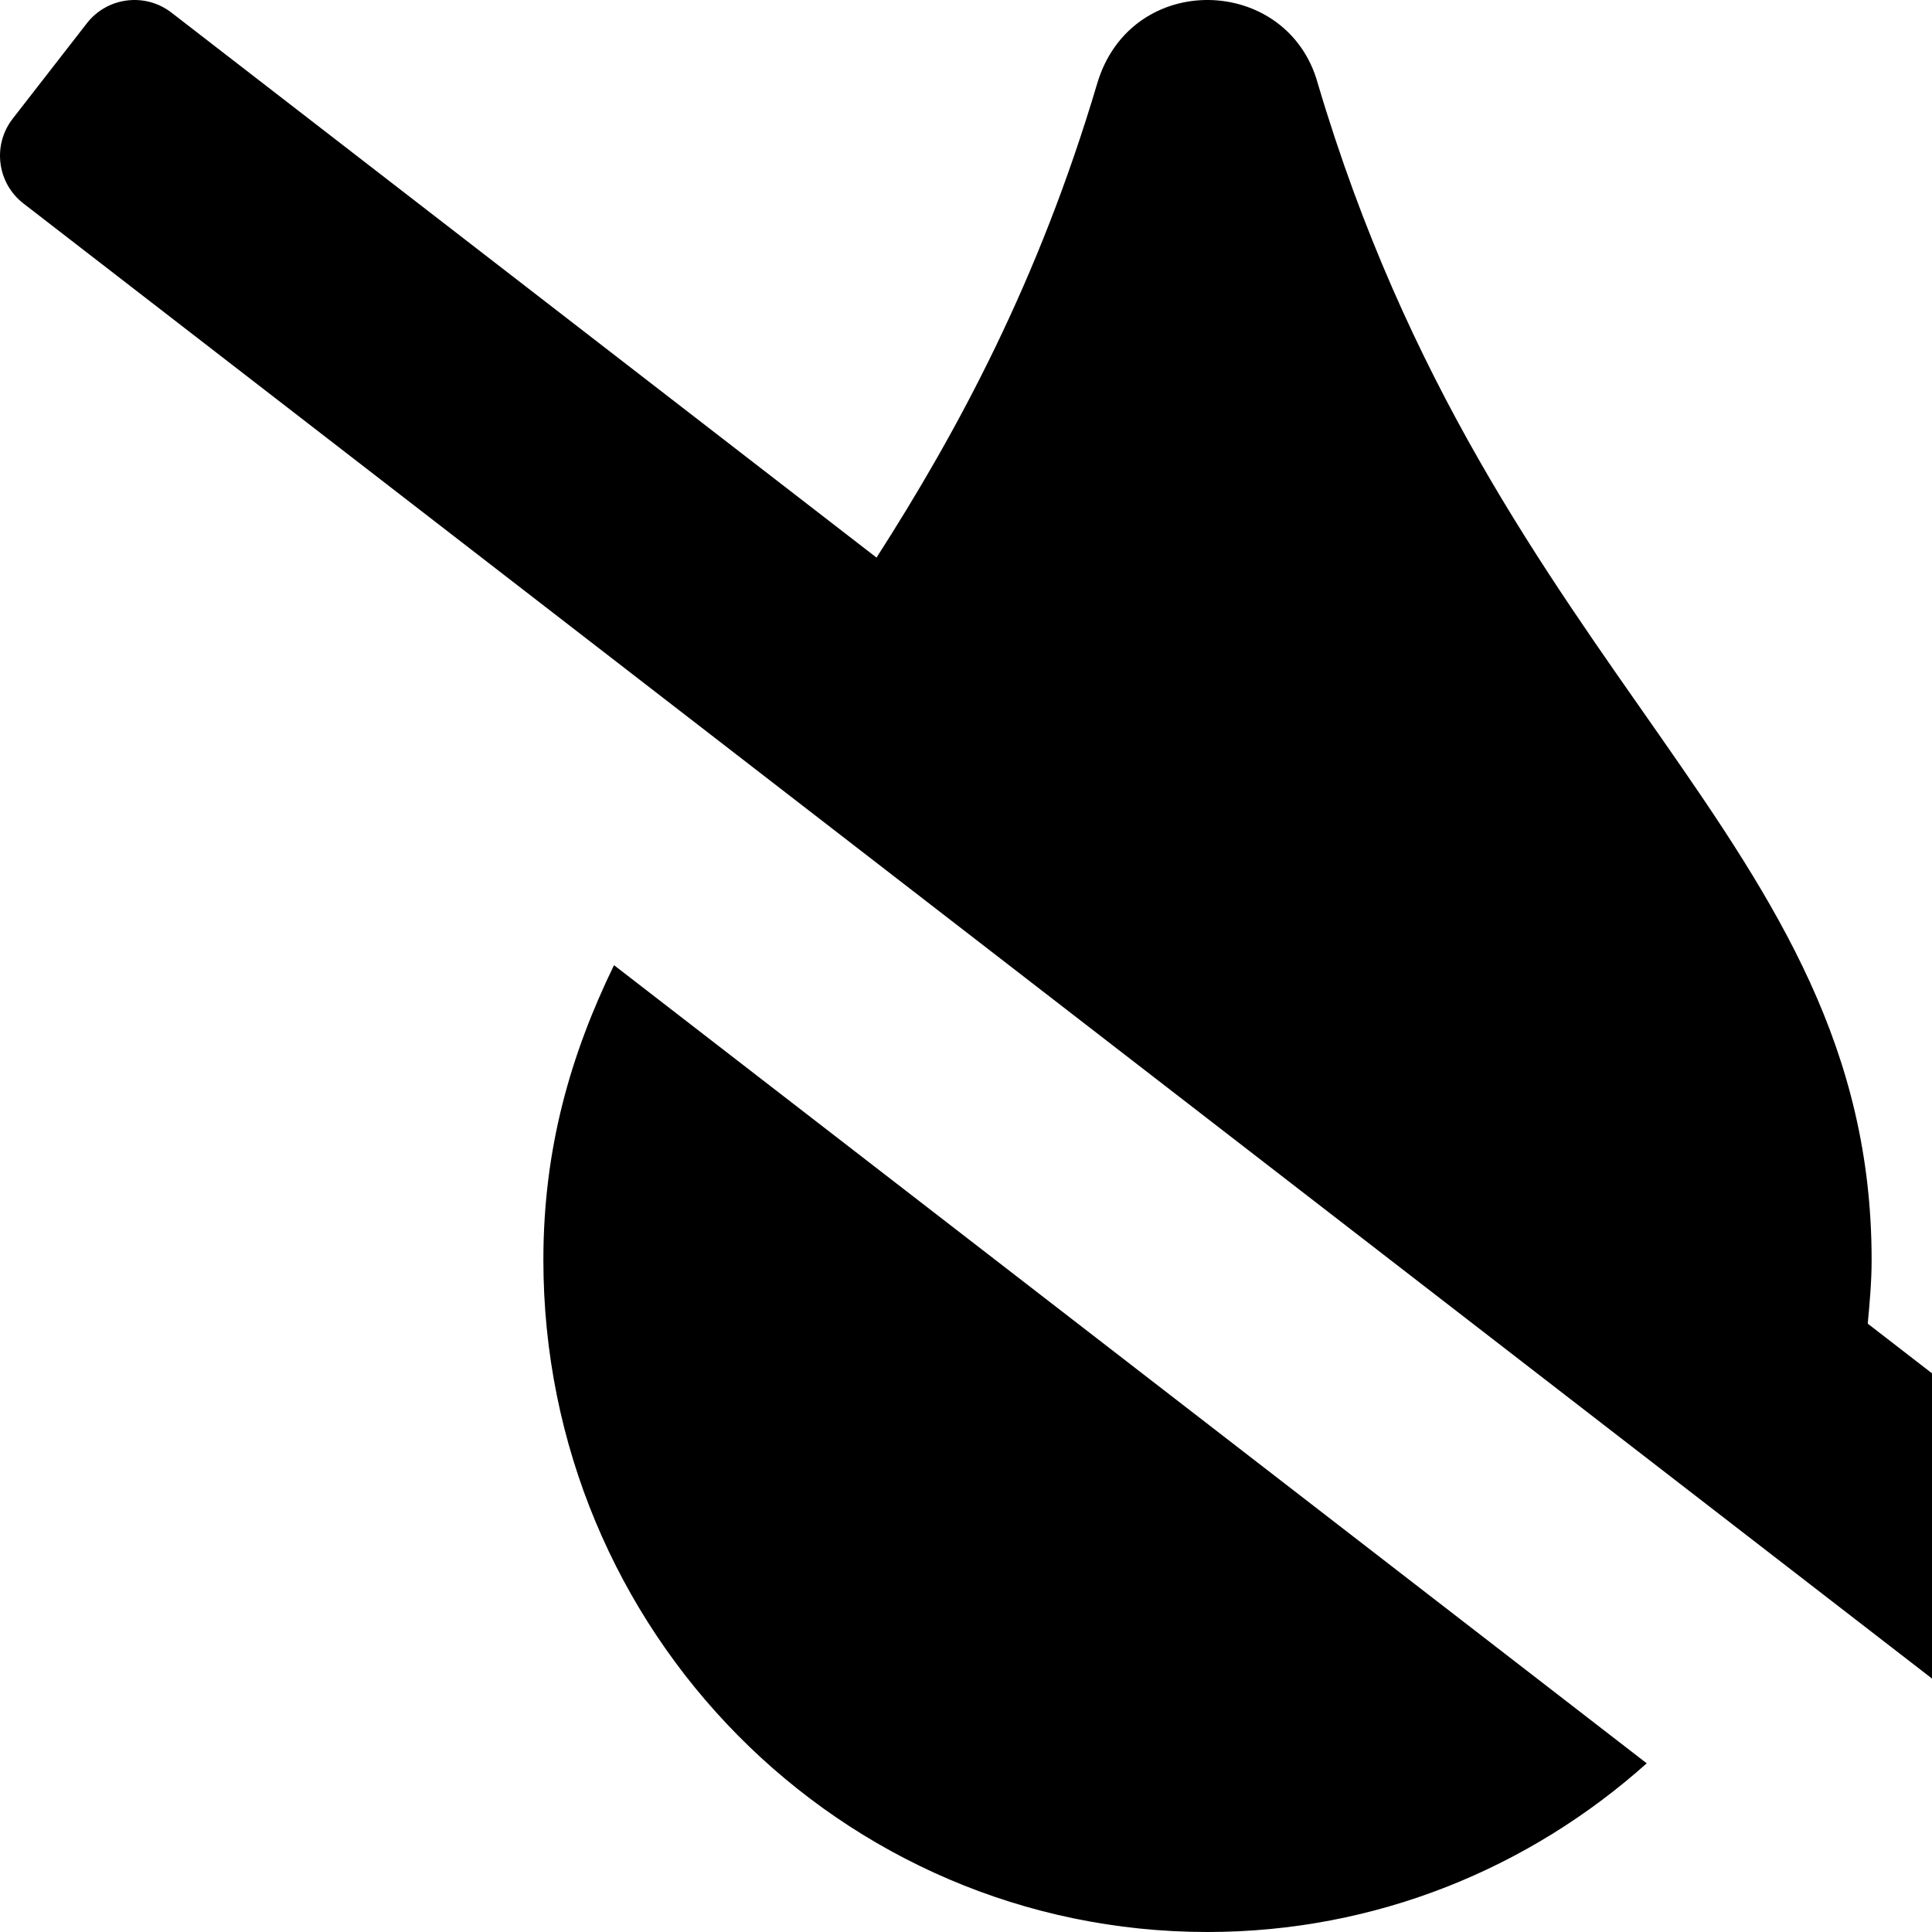 <svg xmlns="http://www.w3.org/2000/svg" version="1.1" viewBox="0 0 512 512" fill="currentColor"><path fill="currentColor" d="M633.82 458.1L494.97 350.78c.52-5.57 1.03-11.16 1.03-16.87c0-111.76-99.79-153.34-146.78-311.82c-7.94-28.78-49.44-30.12-58.44 0c-15.52 52.34-36.87 91.96-58.49 125.68L45.47 3.37C38.49-2.05 28.43-.8 23.01 6.18L3.37 31.45C-2.05 38.42-.8 48.47 6.18 53.9l588.36 454.73c6.98 5.43 17.03 4.17 22.46-2.81l19.64-25.27c5.41-6.97 4.16-17.02-2.82-22.45M144 333.91C144 432.35 222.72 512 320 512c44.71 0 85.37-16.96 116.4-44.7L162.72 255.78c-11.41 23.5-18.72 48.35-18.72 78.13"/></svg>
